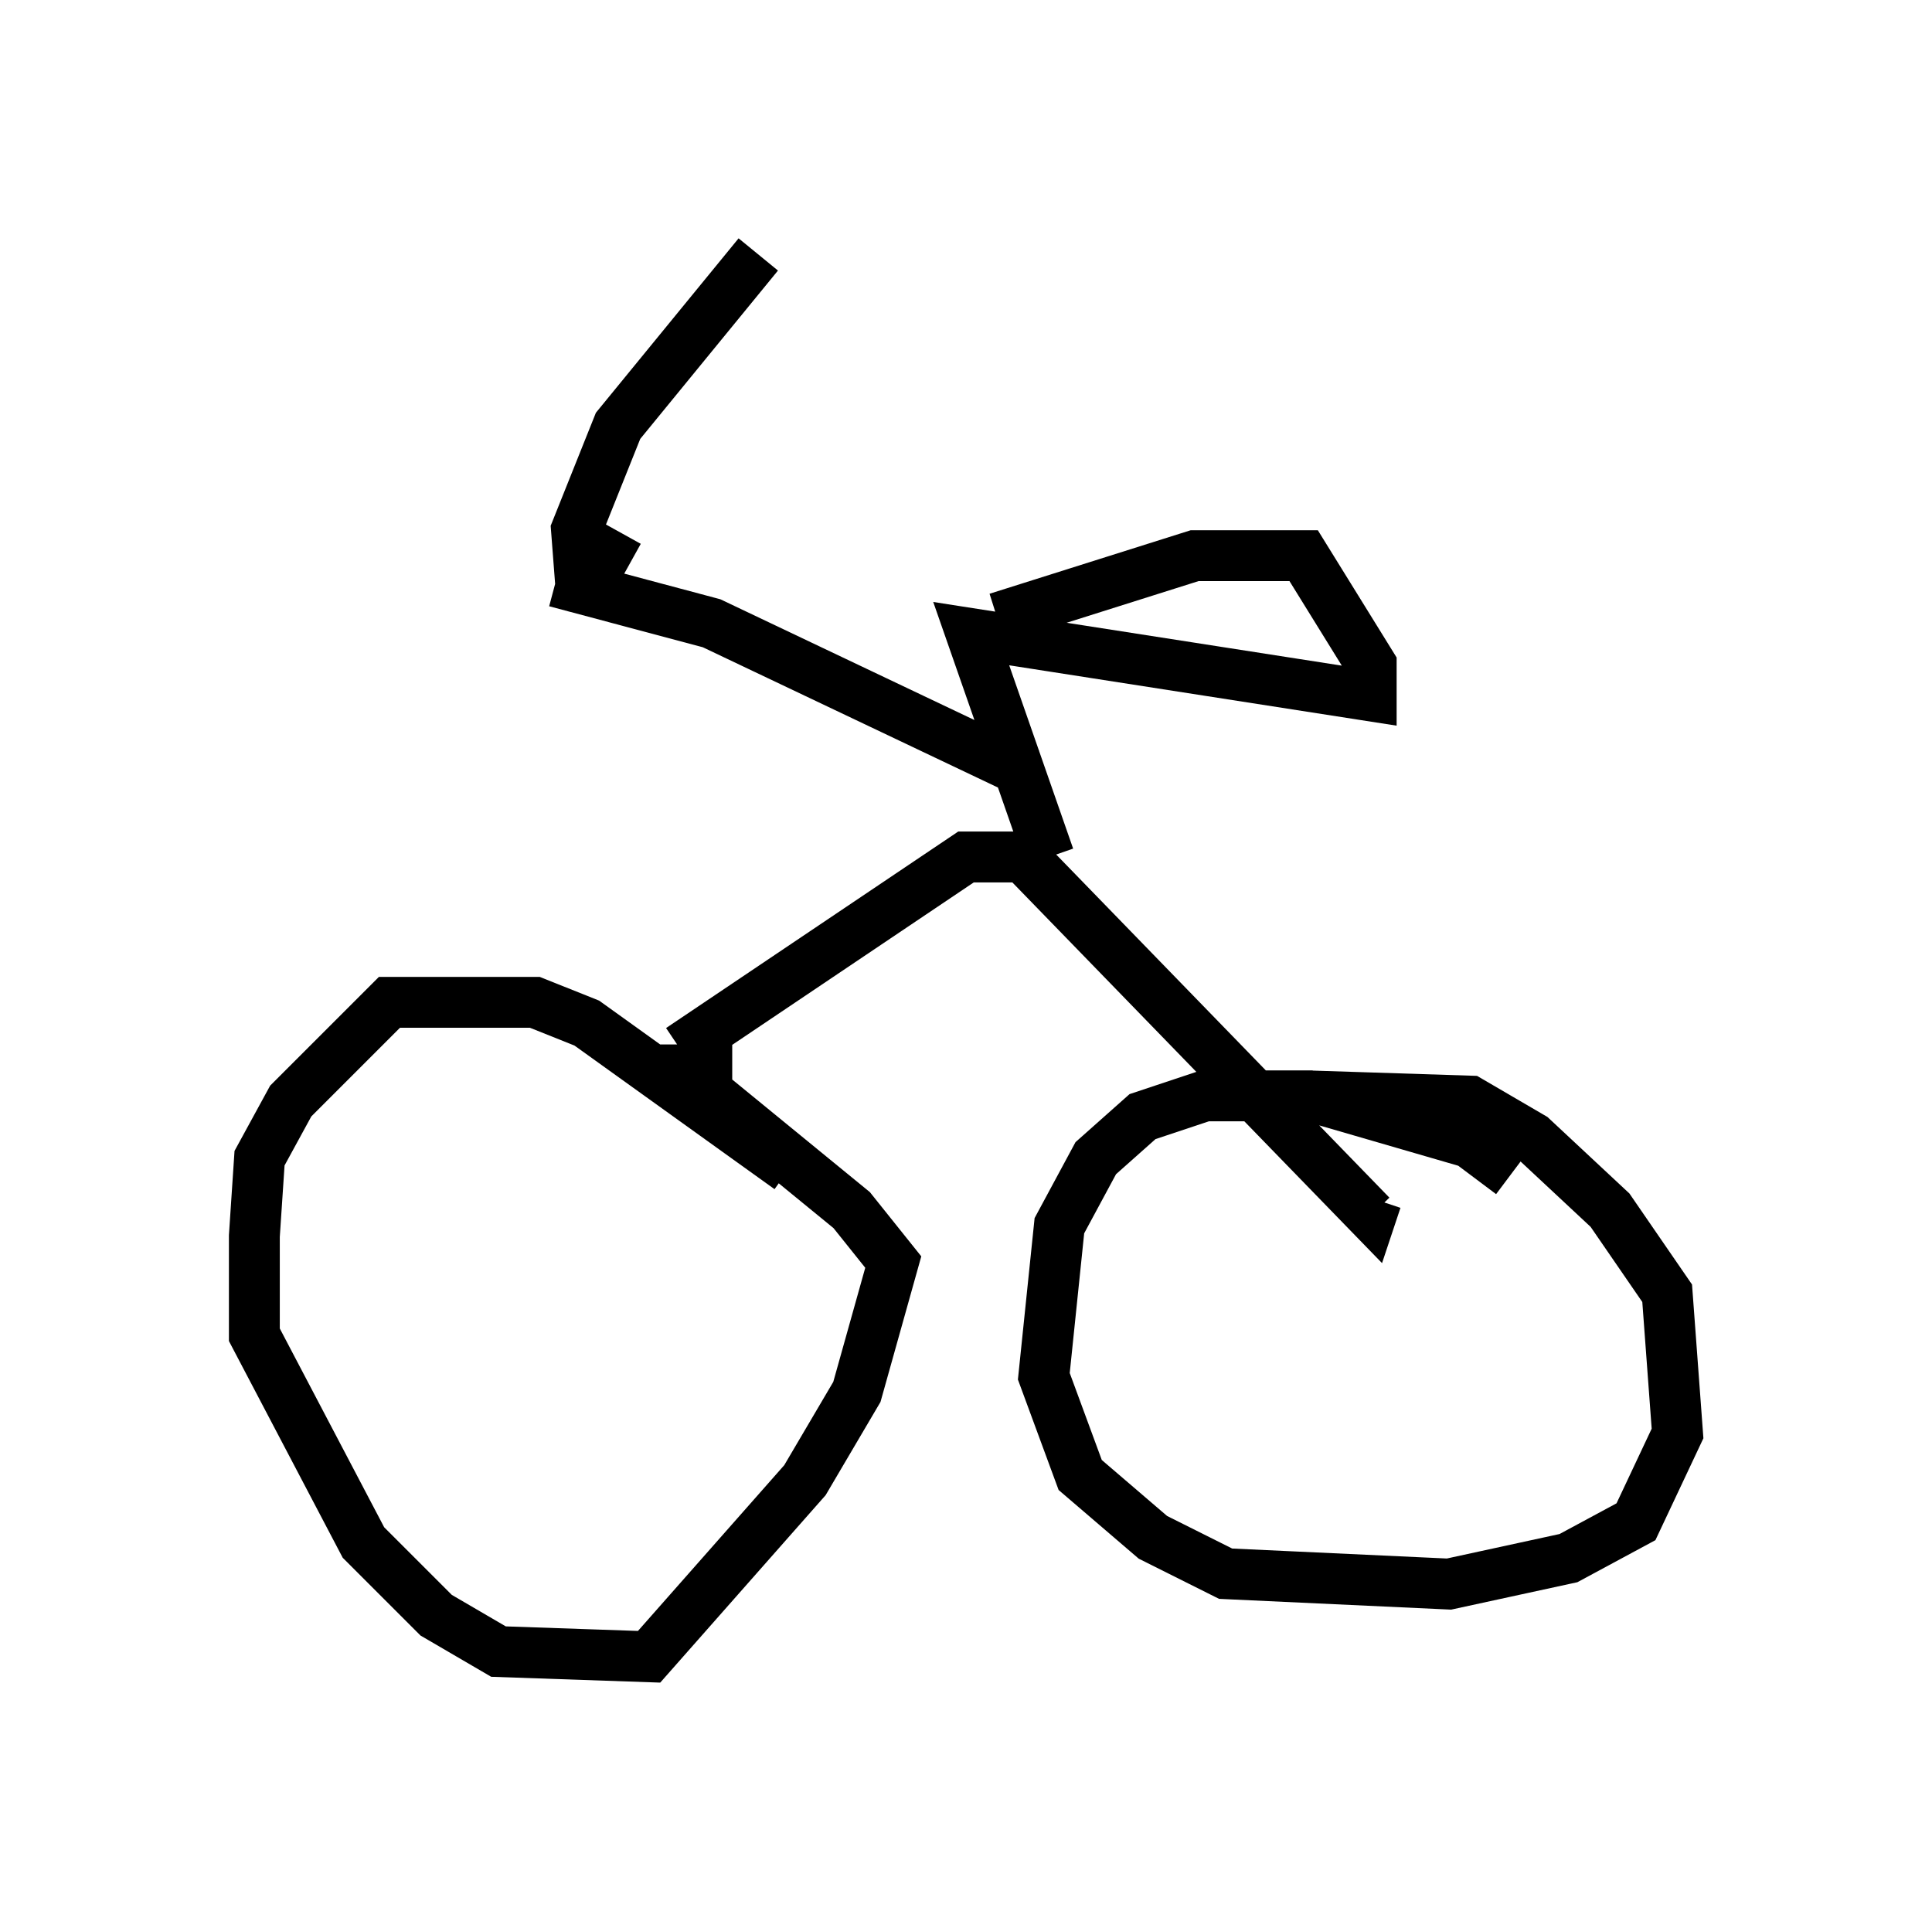<?xml version="1.0" encoding="utf-8" ?>
<svg baseProfile="full" height="37.563" version="1.1" width="37.971" xmlns="http://www.w3.org/2000/svg" xmlns:ev="http://www.w3.org/2001/xml-events" xmlns:xlink="http://www.w3.org/1999/xlink"><defs /><rect fill="white" height="37.563" width="37.971" x="0" y="0" /><path d="M16.127, 23.784 m-0.613, -0.817 l-3.981, -2.858 -1.021, -0.408 l-2.858, 0.0 -1.94, 1.94 l-0.613, 1.123 -0.102, 1.531 l0.0, 1.94 2.144, 4.083 l1.429, 1.429 1.225, 0.715 l2.96, 0.102 3.063, -3.471 l1.021, -1.735 0.715, -2.552 l-0.817, -1.021 -3.369, -2.756 l1.021, 0.0 m15.313, 2.042 l-0.817, -0.613 -3.165, -0.919 l-2.042, 0.0 -1.225, 0.408 l-0.919, 0.817 -0.715, 1.327 l-0.306, 2.96 0.715, 1.94 l1.429, 1.225 1.429, 0.715 l4.39, 0.204 2.348, -0.51 l1.327, -0.715 0.817, -1.735 l-0.204, -2.756 -1.123, -1.633 l-1.531, -1.429 -1.225, -0.715 l-3.165, -0.102 m-12.352, -0.919 l5.615, -3.777 1.123, 0.0 l6.84, 7.044 0.102, -0.306 m-6.431, -6.738 l-1.531, -4.39 7.861, 1.225 l0.0, -0.613 -1.327, -2.144 l-2.144, 0.0 -3.879, 1.225 m0.613, 3.063 l-6.227, -2.96 -3.063, -0.817 m0.51, 0.306 l-0.102, -1.327 0.817, -2.042 l2.756, -3.369 m-2.552, 6.125 l-0.919, -0.51 " fill="none" stroke="black" stroke-width="1" /></svg>